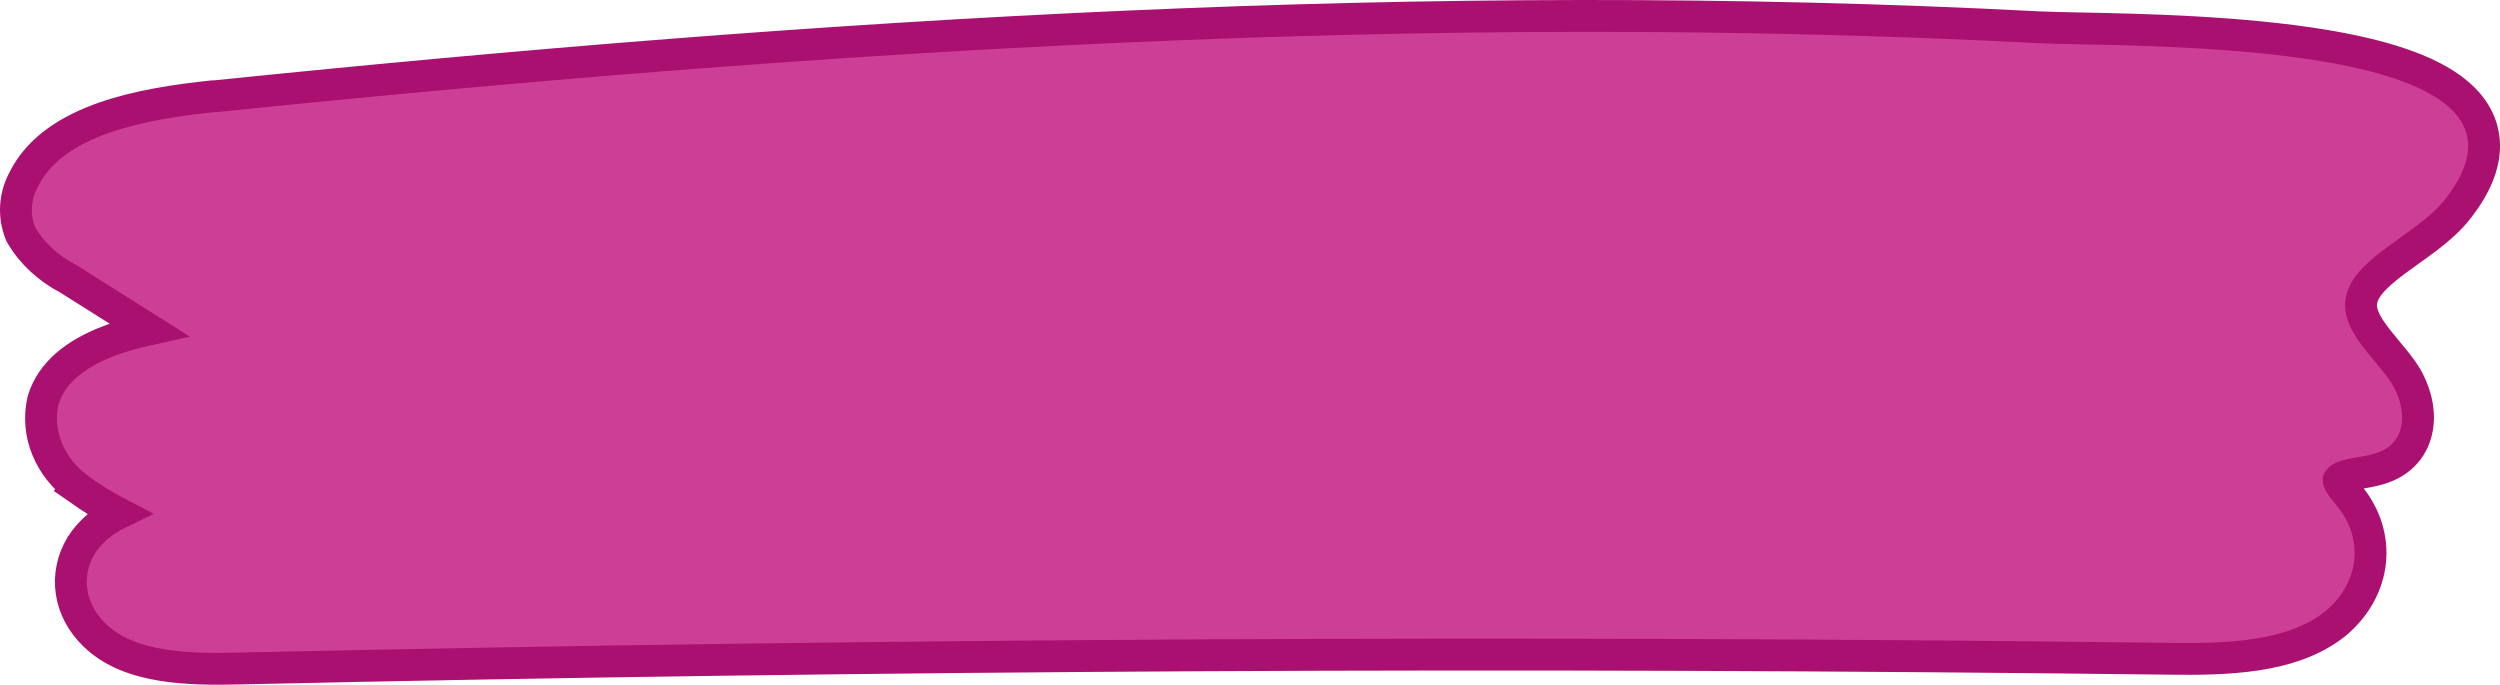 <svg width="157" height="43" viewBox="0 0 157 43" fill="none" xmlns="http://www.w3.org/2000/svg">
<path d="M13.451 6.043H13.399L13.347 6.048C11.136 6.28 8.666 6.644 6.527 7.394C4.412 8.136 2.439 9.318 1.47 11.308C0.924 12.348 0.848 13.531 1.272 14.624L1.3 14.696L1.339 14.764C2.005 15.912 3.04 16.856 4.298 17.515L9.337 20.689C8.367 20.902 7.403 21.179 6.521 21.541C4.863 22.224 3.276 23.309 2.721 25.094L2.71 25.131L2.701 25.169C2.47 26.188 2.563 27.235 2.963 28.207C3.362 29.176 4.046 30.023 4.927 30.684L4.926 30.685L4.938 30.693C5.718 31.263 6.552 31.779 7.43 32.236C6.471 32.699 5.66 33.381 5.113 34.231L5.104 34.244L5.096 34.258C4.561 35.149 4.344 36.167 4.497 37.182C4.649 38.192 5.154 39.115 5.909 39.853C7.049 40.986 8.622 41.513 10.186 41.766C11.761 42.021 13.461 42.017 14.963 41.984H14.963C55.402 41.081 95.834 40.876 136.26 41.37C137.992 41.392 139.9 41.385 141.697 41.111C143.491 40.838 145.268 40.286 146.683 39.15L146.693 39.142L146.704 39.133C147.846 38.164 148.608 36.89 148.814 35.484C149.021 34.073 148.649 32.666 147.794 31.478C147.667 31.3 147.517 31.116 147.39 30.961C147.357 30.92 147.325 30.881 147.296 30.845C147.139 30.65 147.026 30.499 146.948 30.364C146.877 30.242 146.865 30.181 146.864 30.166C146.864 30.165 146.865 30.163 146.866 30.16C146.868 30.157 146.87 30.152 146.874 30.146C146.877 30.14 146.881 30.133 146.887 30.124C146.943 30.042 147.114 29.913 147.752 29.785C147.895 29.756 148.044 29.73 148.207 29.702C148.366 29.675 148.541 29.645 148.715 29.612C149.058 29.545 149.449 29.454 149.824 29.3C151.204 28.736 151.804 27.57 151.849 26.373C151.891 25.238 151.449 24.066 150.797 23.178C150.515 22.793 150.202 22.418 149.912 22.069L149.874 22.023C149.564 21.651 149.28 21.307 149.032 20.962C148.529 20.266 148.272 19.696 148.269 19.151C148.292 18.257 148.993 17.46 150.367 16.43C150.663 16.207 150.972 15.987 151.293 15.757L151.386 15.691C151.737 15.44 152.101 15.179 152.454 14.909C153.153 14.373 153.86 13.765 154.404 13.049C155.463 11.677 156.029 10.35 155.999 9.075C155.968 7.761 155.31 6.702 154.351 5.885C153.411 5.084 152.141 4.474 150.728 3.996C149.305 3.514 147.674 3.146 145.964 2.861C140.698 1.983 134.379 1.857 130.592 1.782C129.499 1.76 128.617 1.743 128.031 1.713C89.82 -0.282 51.486 2.149 13.529 6.043H13.451Z" fill="#CD3F97" stroke="#AA1070" stroke-width="2"/>
</svg>
